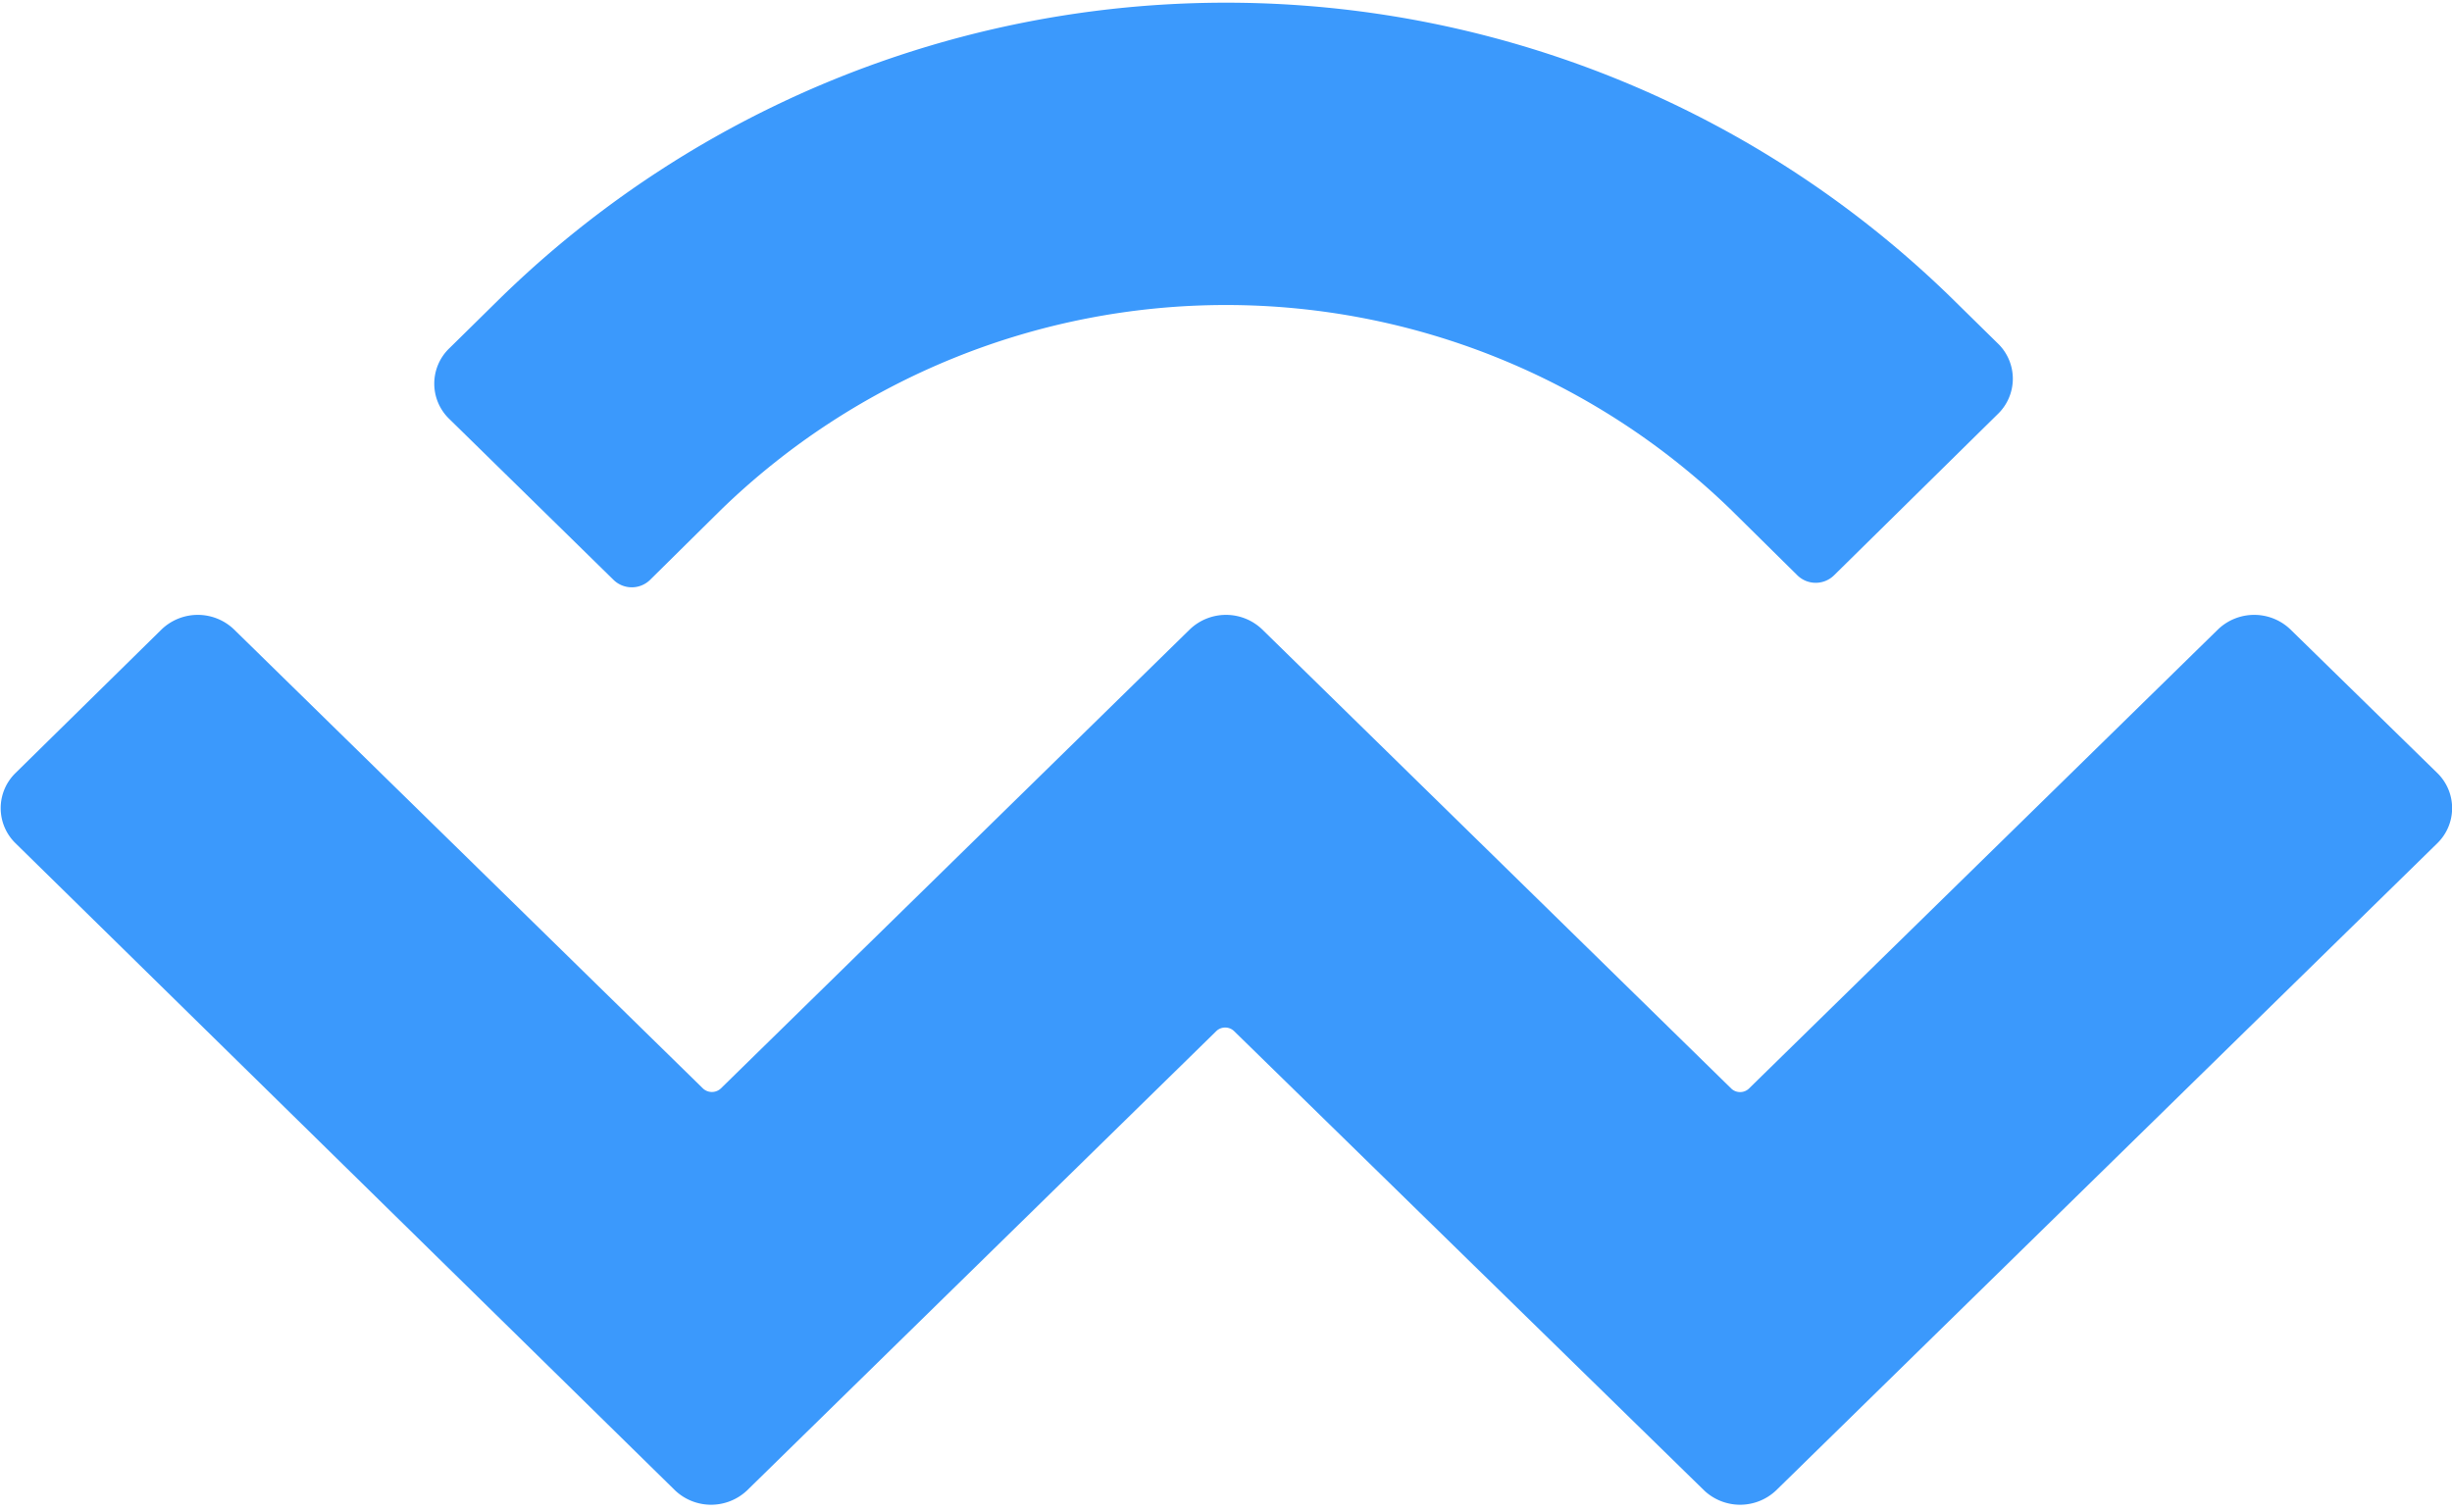 <svg width="300" height="185" xmlns="http://www.w3.org/2000/svg"><path d="M61.4 36.3a127.1 127.1 0 01177.2 0l5.8 5.7a6 6 0 010 8.7l-20 19.7a3.2 3.2 0 01-4.5 0l-8.1-8a88.7 88.7 0 00-123.6 0L79.5 71a3.2 3.2 0 01-4.4 0L55 51.3a6 6 0 010-8.7l6.4-6.3zM280.2 77l18 17.6a6 6 0 010 8.6l-80.9 79.2a6.4 6.4 0 01-8.8 0L151 126.2c-.6-.6-1.6-.6-2.2 0l-57.4 56.2a6.4 6.4 0 01-8.8 0L1.9 103.2a6 6 0 010-8.6L19.8 77a6.4 6.4 0 018.8 0L86 133.2a1.6 1.6 0 002.2 0L145.6 77a6.4 6.4 0 018.8 0l57.4 56.2c.6.6 1.6.6 2.2 0L271.4 77a6.4 6.4 0 018.8 0z" fill="#3B99FC" fill-rule="nonzero"/></svg>